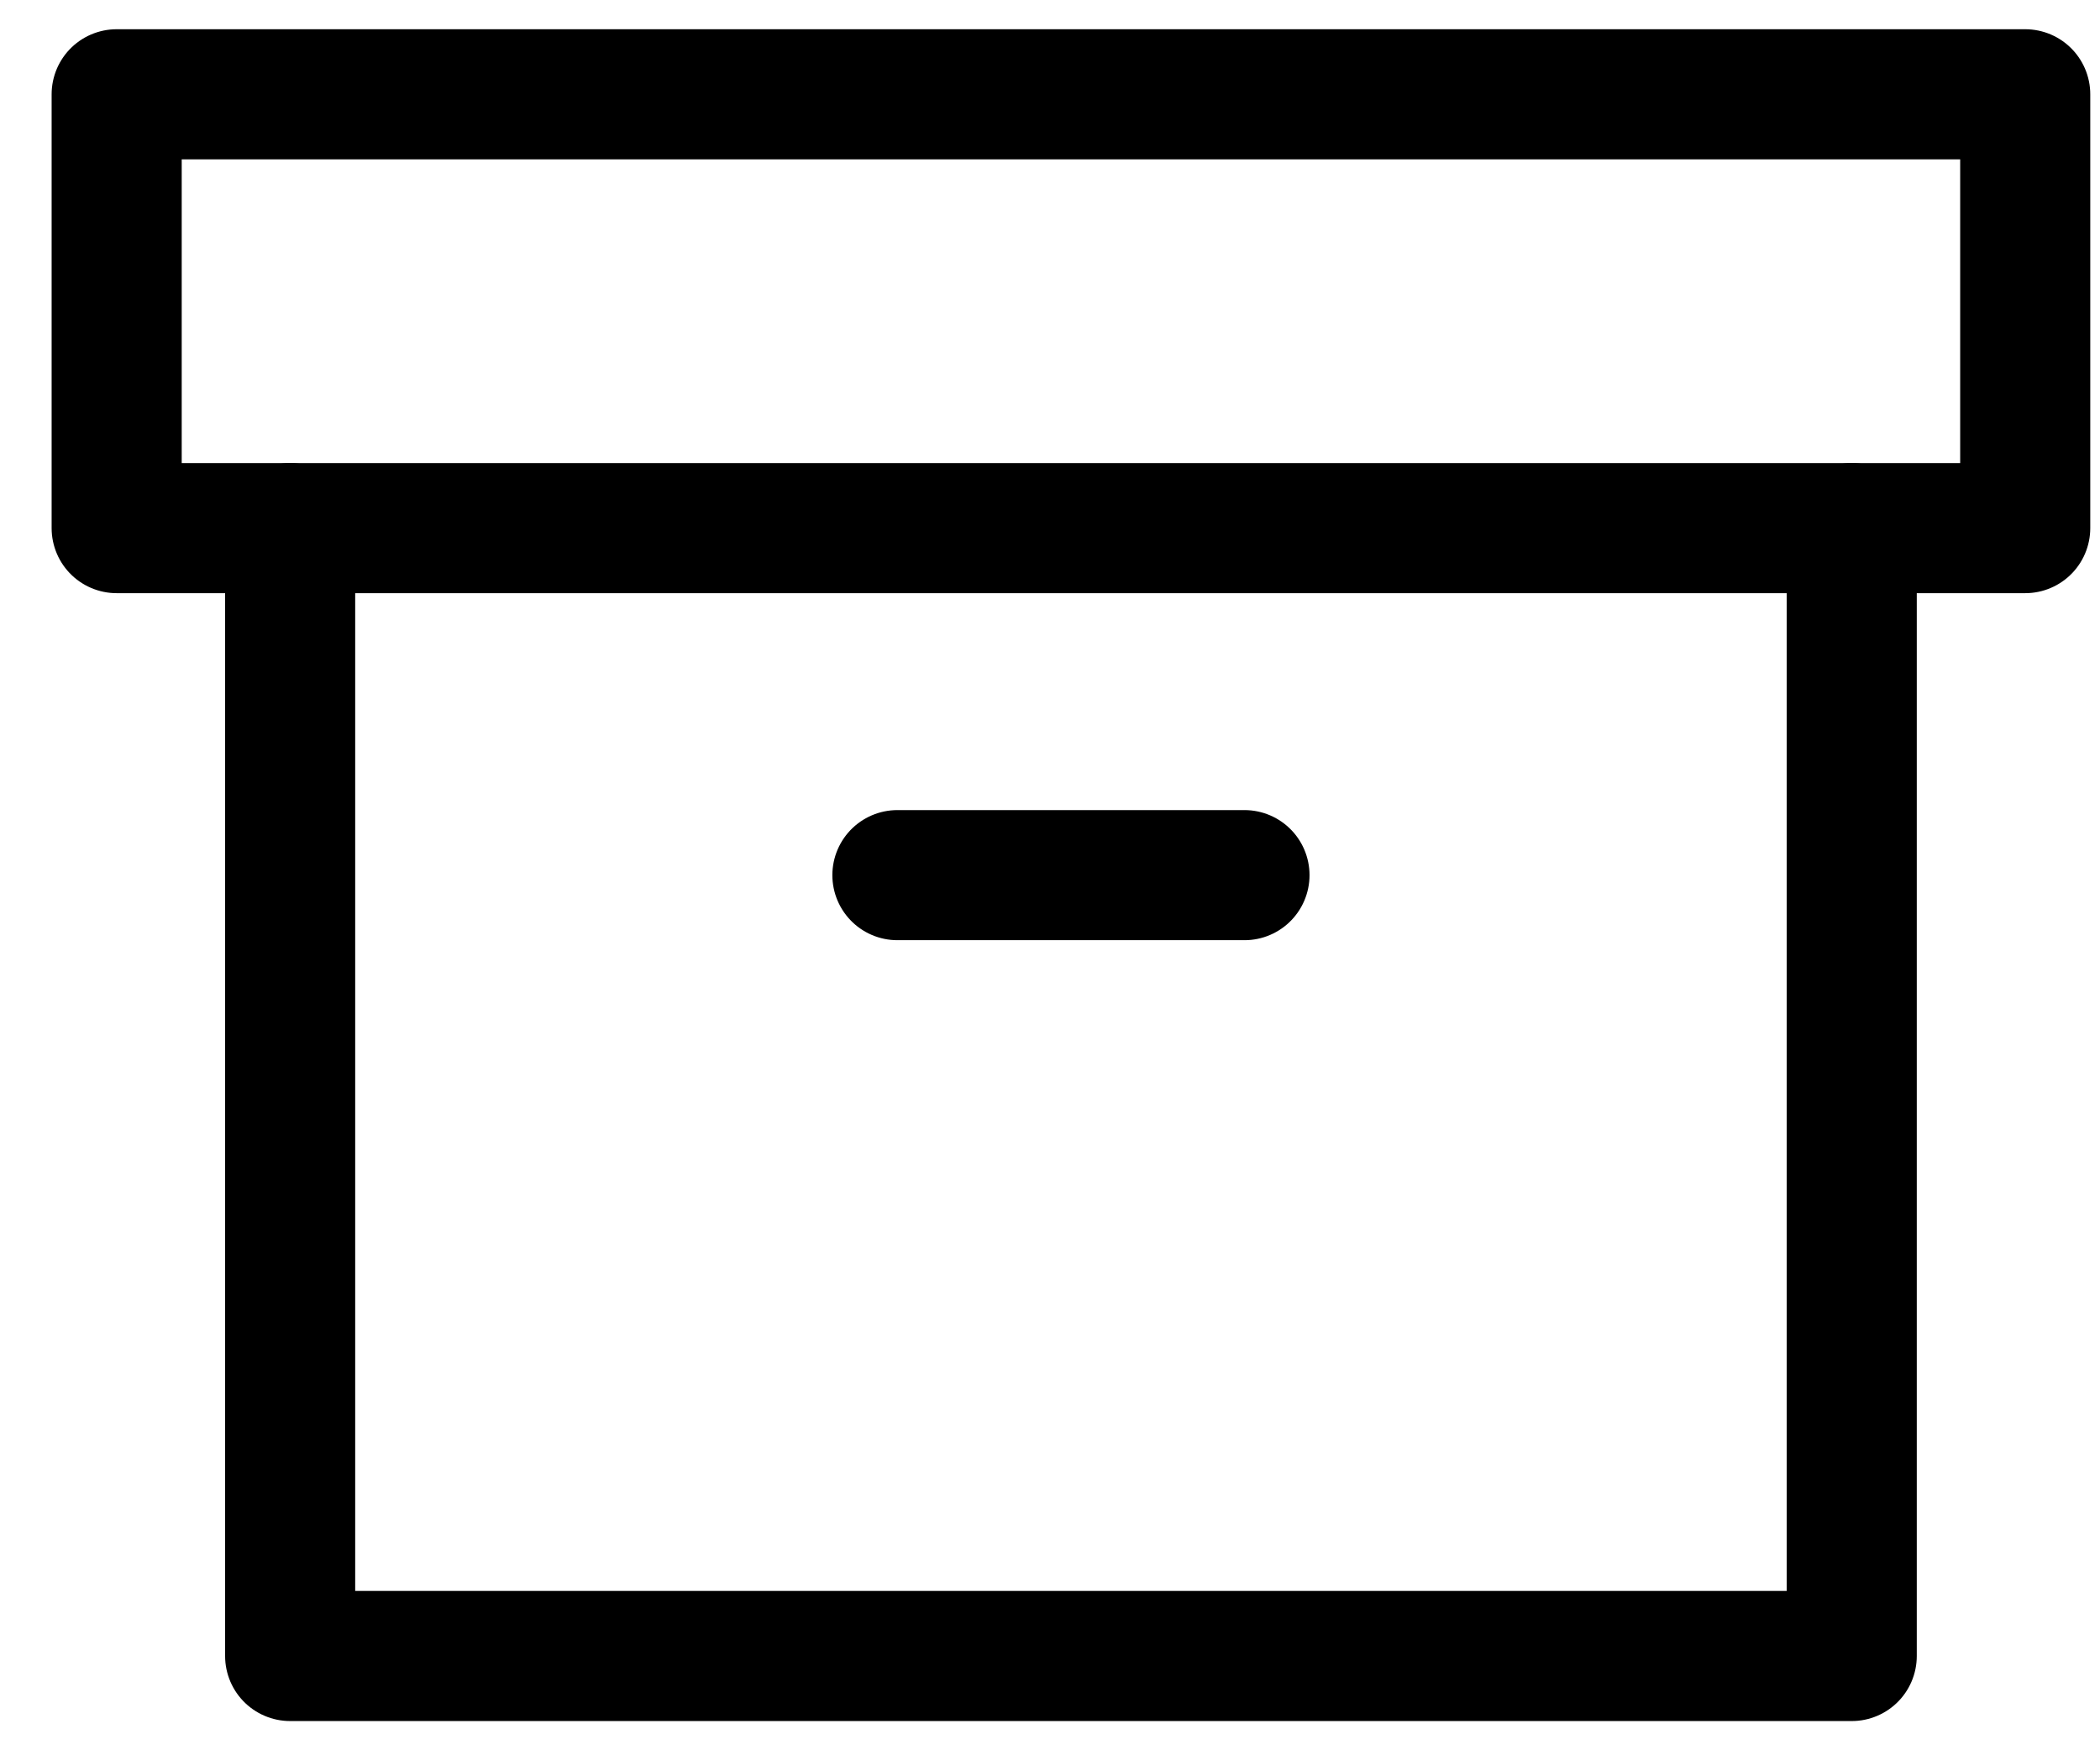 <svg width="18" height="15" viewBox="0 0 18 15" fill="none" xmlns="http://www.w3.org/2000/svg">
<path d="M15.872 4.526V14.192H2.487V4.526" stroke="black" stroke-width="1.115" stroke-linecap="round" stroke-linejoin="round"/>
<path d="M17.359 0.808H1V4.526H17.359V0.808Z" stroke="black" stroke-width="1.115" stroke-linecap="round" stroke-linejoin="round"/>
<path d="M7.692 7.5H10.667" stroke="black" stroke-width="1.115" stroke-linecap="round" stroke-linejoin="round"/>
</svg>
